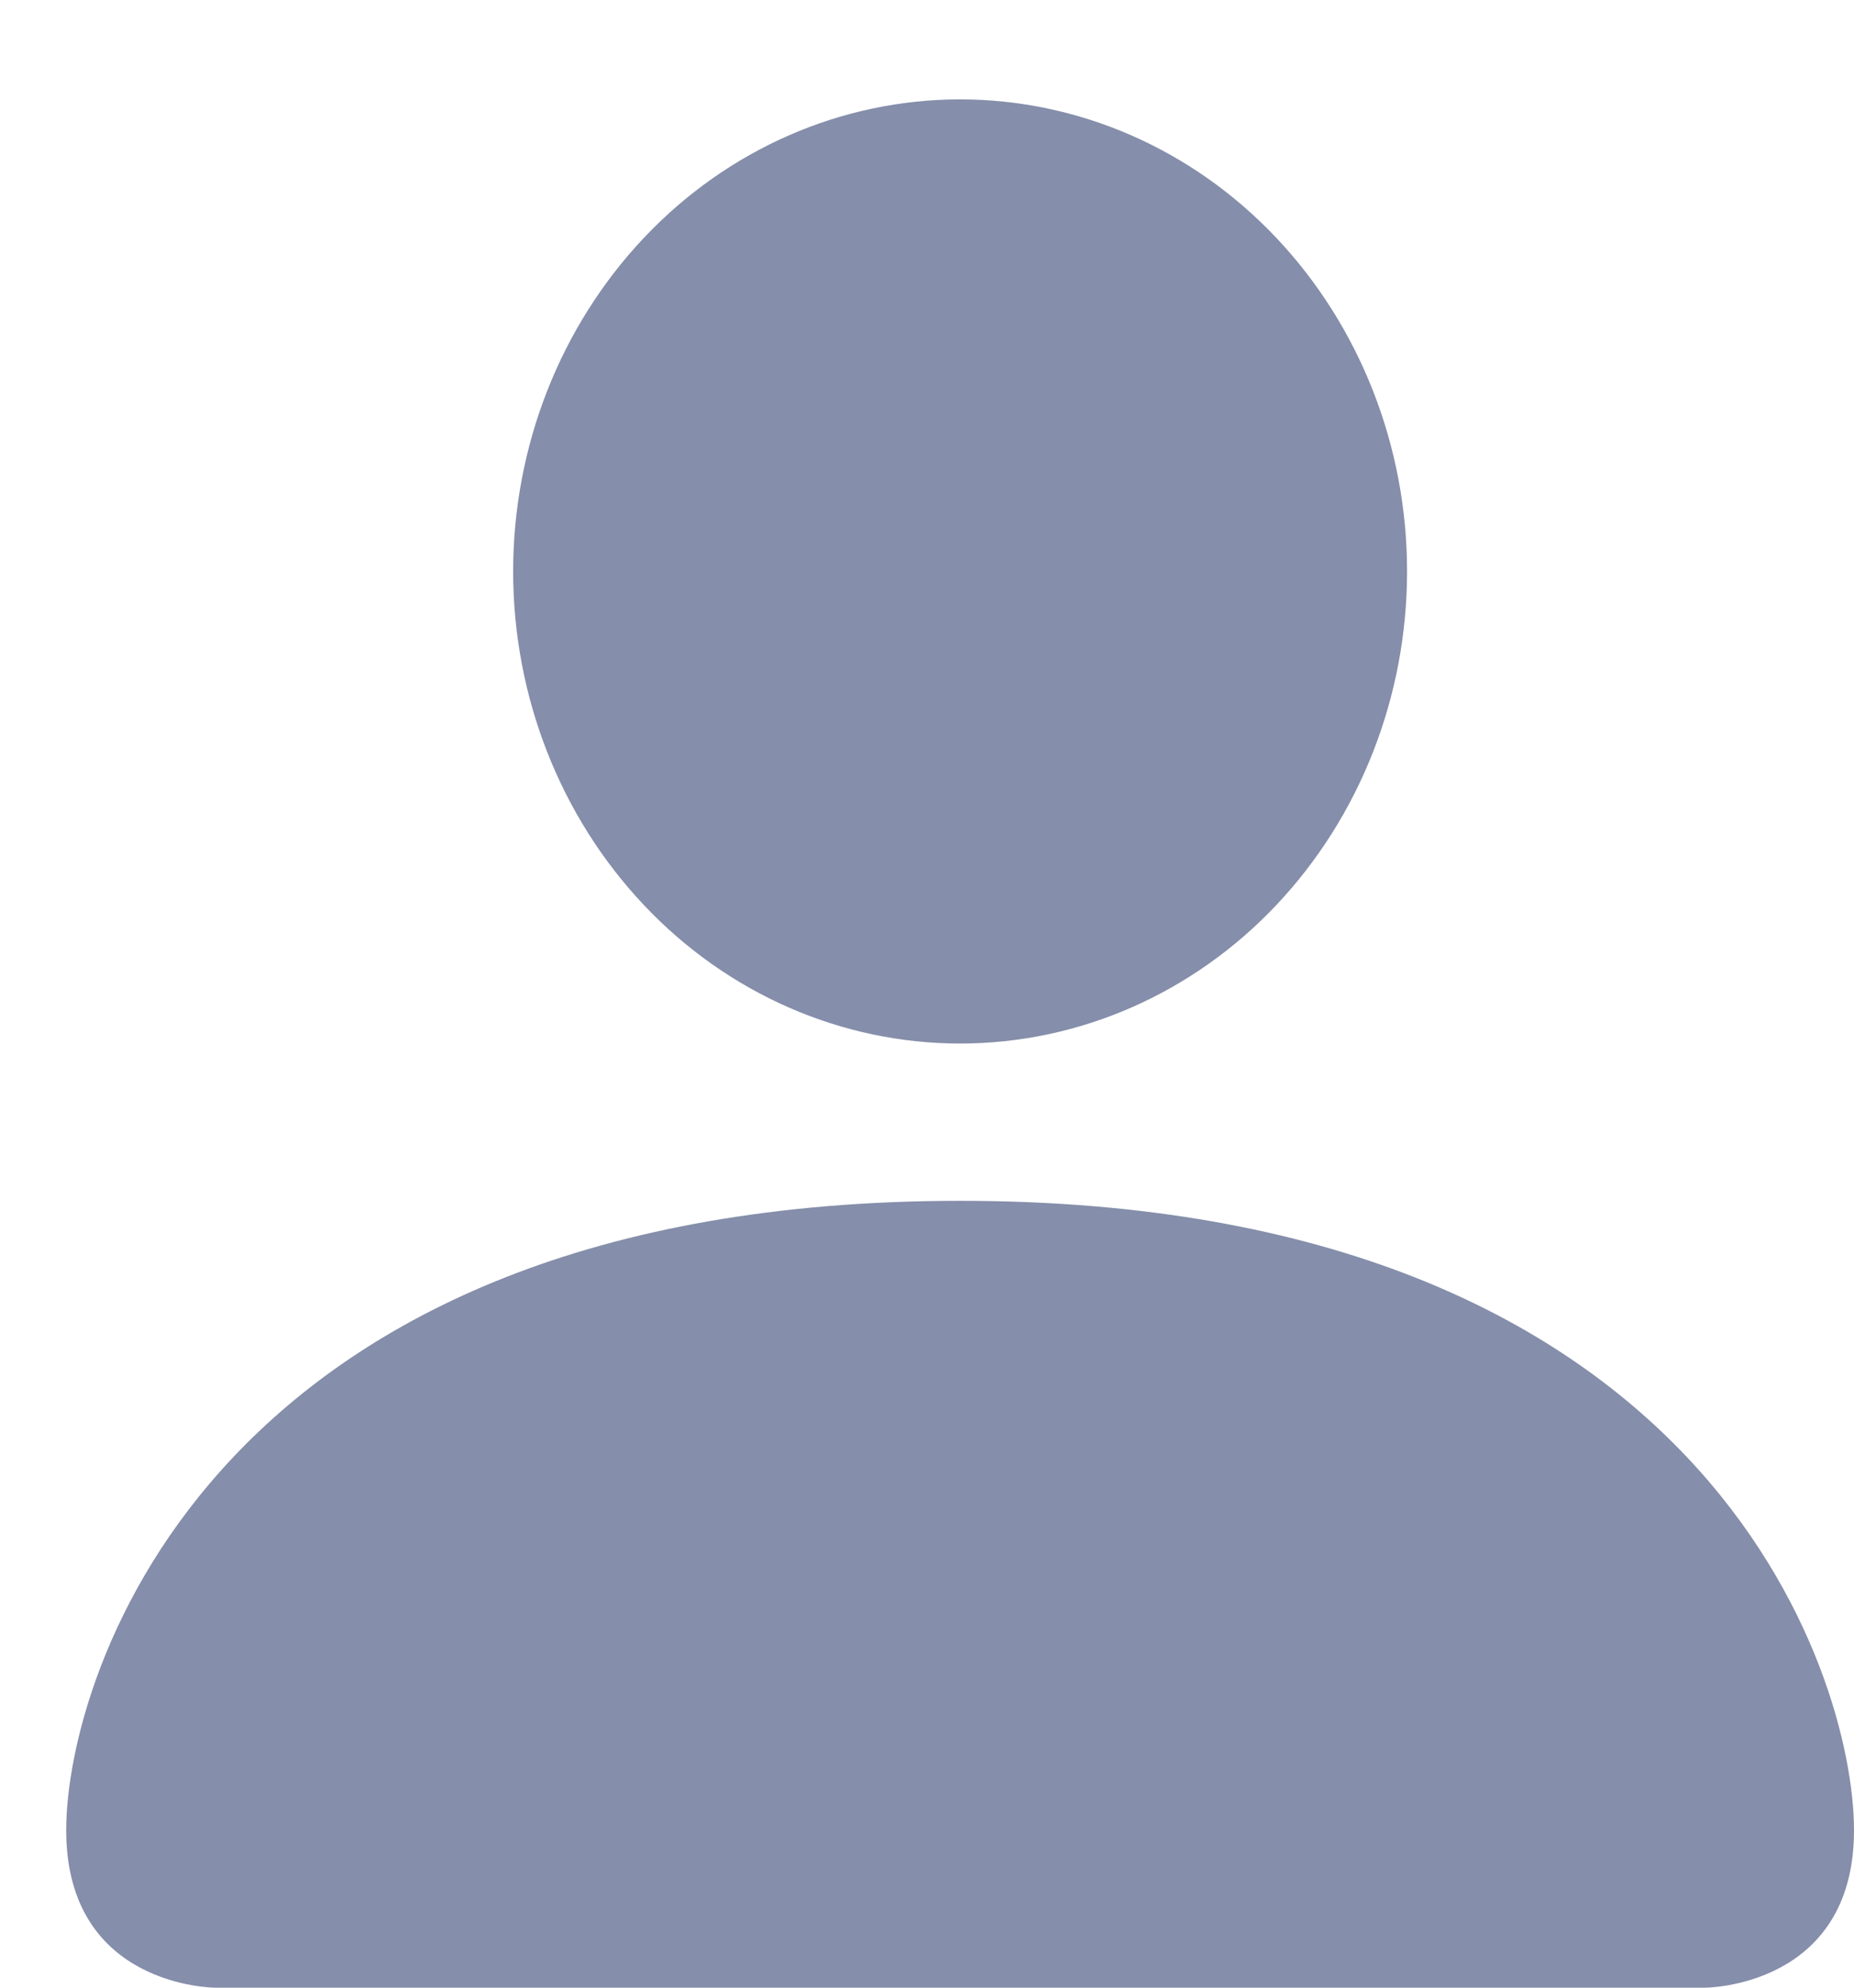 <svg width="14" height="15" viewBox="0 0 14 15" fill="none" xmlns="http://www.w3.org/2000/svg">
<path fill-rule="evenodd" clip-rule="evenodd" d="M1.625 15C1.625 15 0.5 15 0.5 13.812C0.5 12.625 1.625 9.062 7.25 9.062C12.875 9.062 14 12.625 14 13.812C14 15 12.875 15 12.875 15H1.625ZM7.25 7.875C8.145 7.875 9.004 7.5 9.636 6.832C10.269 6.163 10.625 5.257 10.625 4.312C10.625 3.368 10.269 2.462 9.636 1.793C9.004 1.125 8.145 0.75 7.25 0.75C6.355 0.75 5.496 1.125 4.864 1.793C4.231 2.462 3.875 3.368 3.875 4.312C3.875 5.257 4.231 6.163 4.864 6.832C5.496 7.5 6.355 7.875 7.25 7.875Z" fill="#858EAA"/>
</svg>
